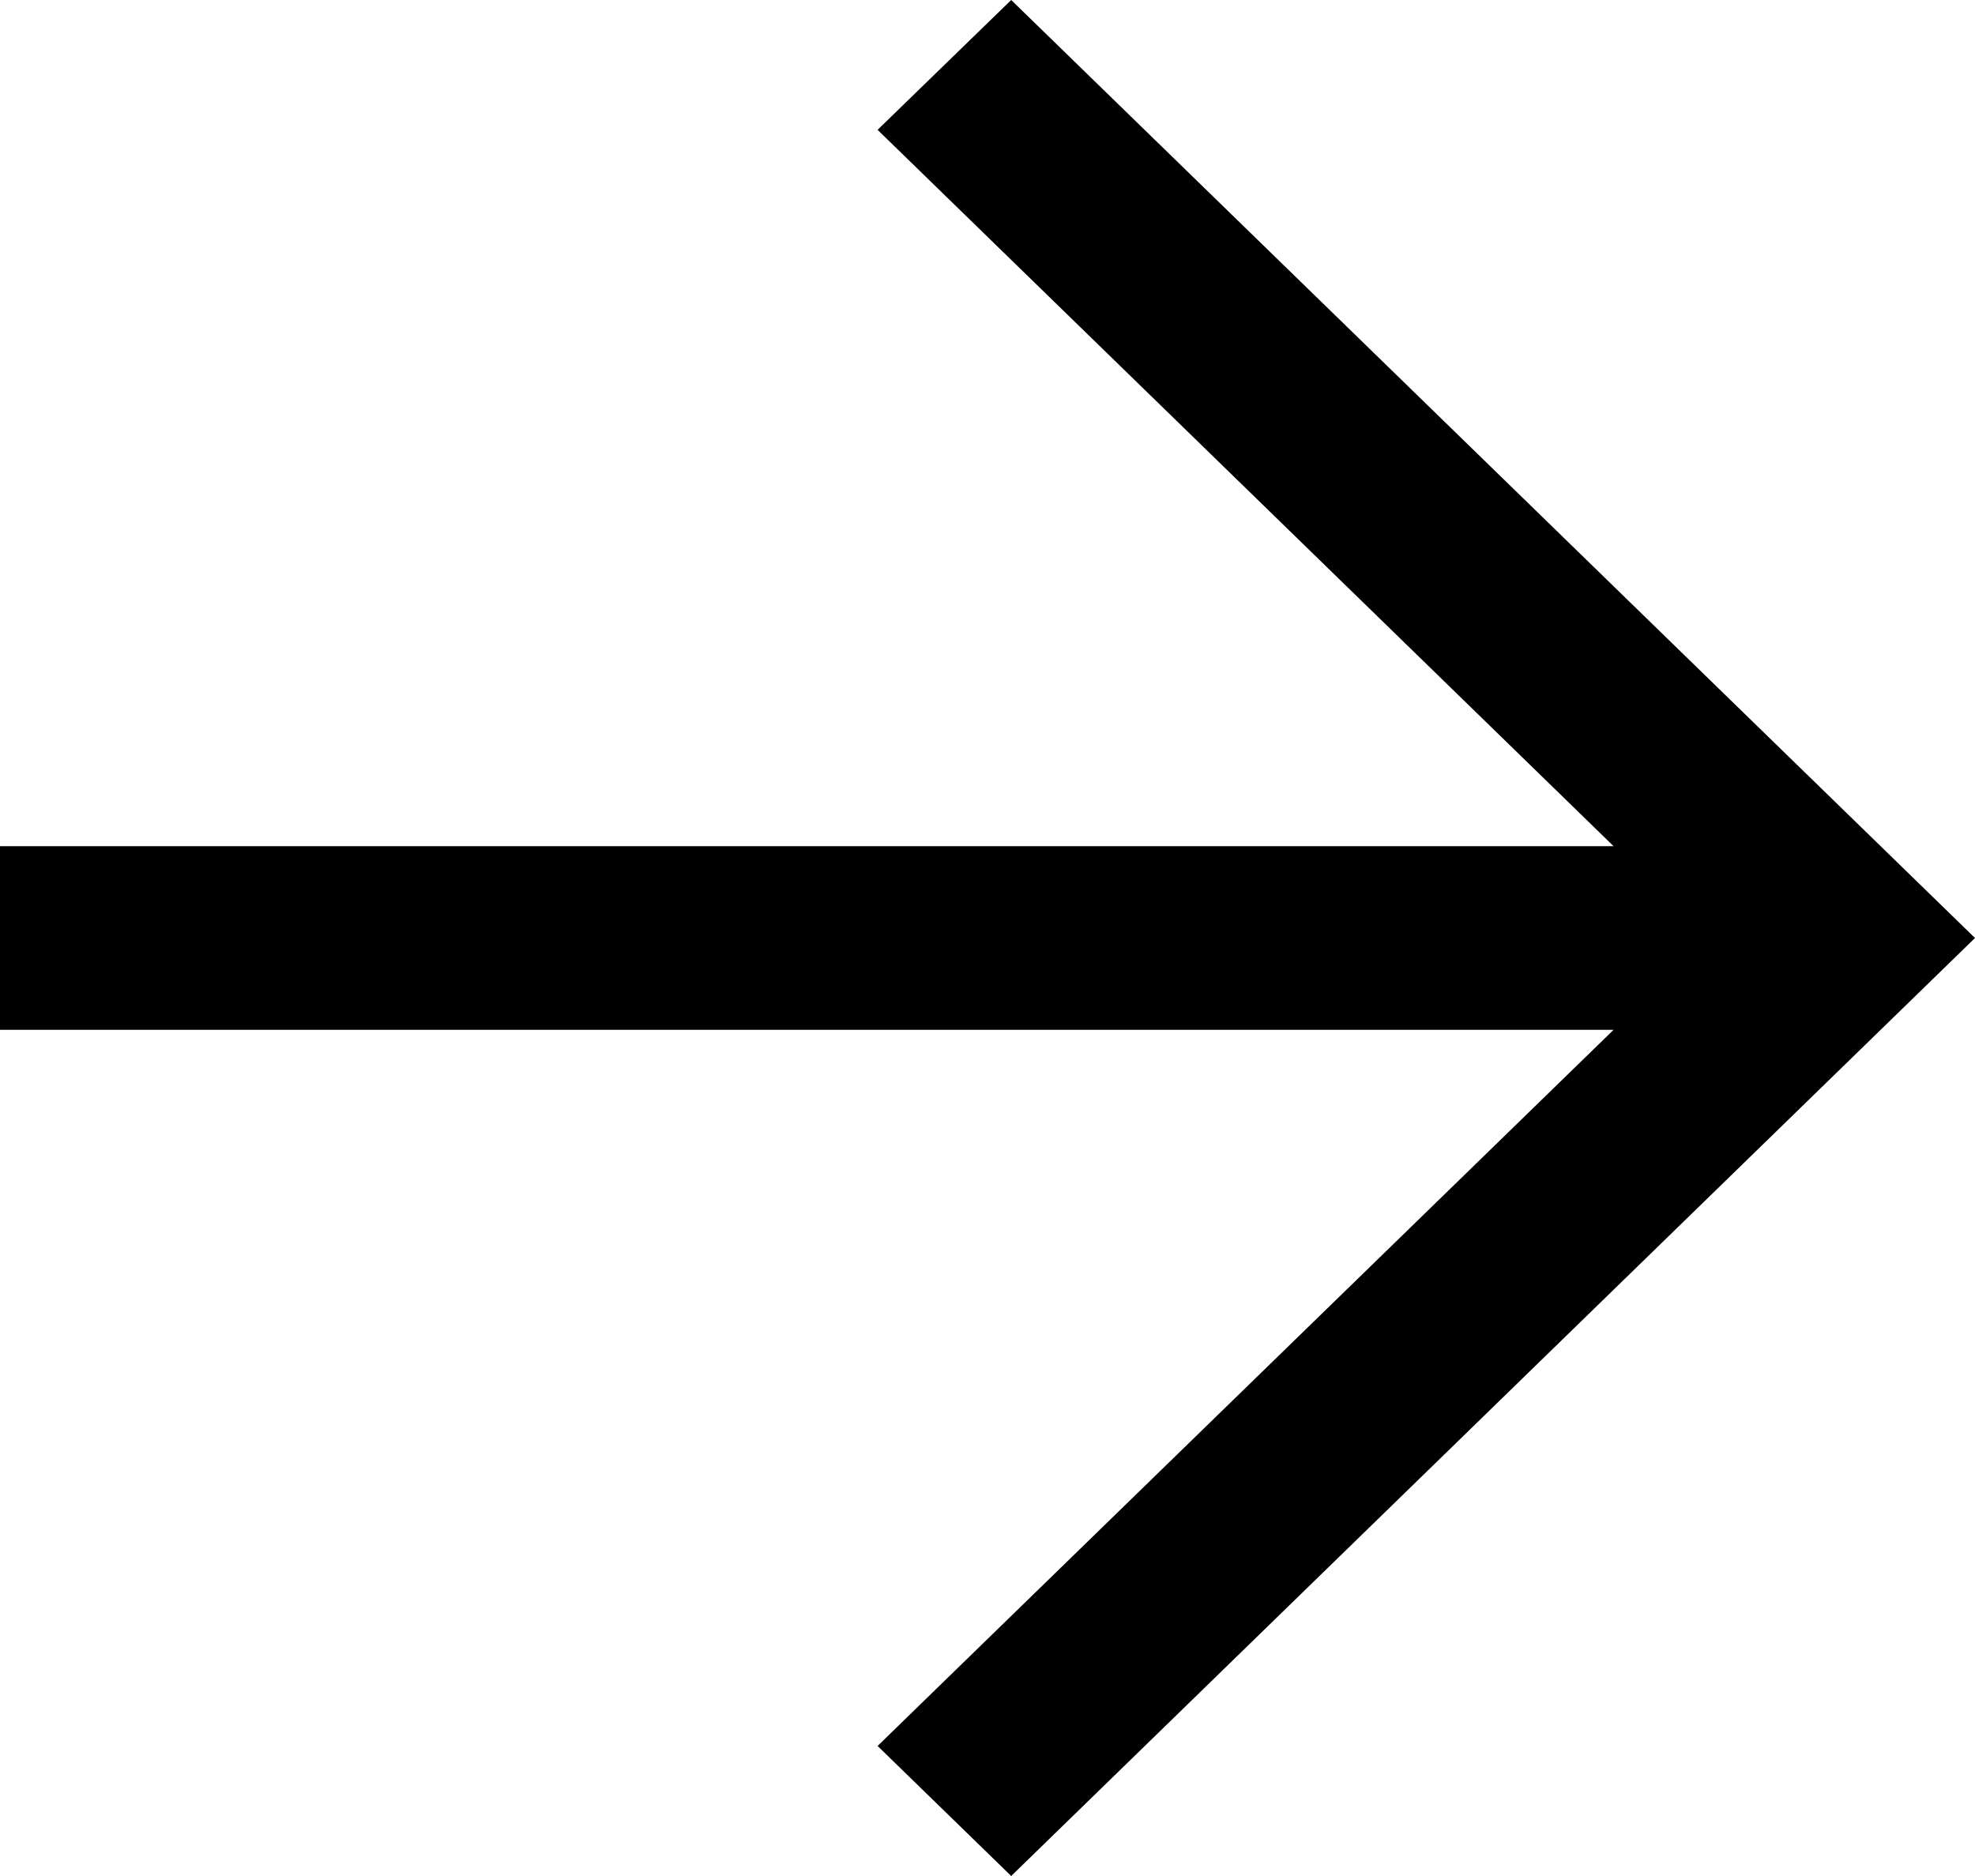<svg width="20" height="19" viewBox="0 0 20 19"  xmlns="http://www.w3.org/2000/svg">
<path d="M0 10.43L16.34 10.43L8.887 17.683L10.24 19L20 9.5L10.24 0L8.887 1.315L16.34 8.57L0 8.57V10.43Z" />
</svg>

